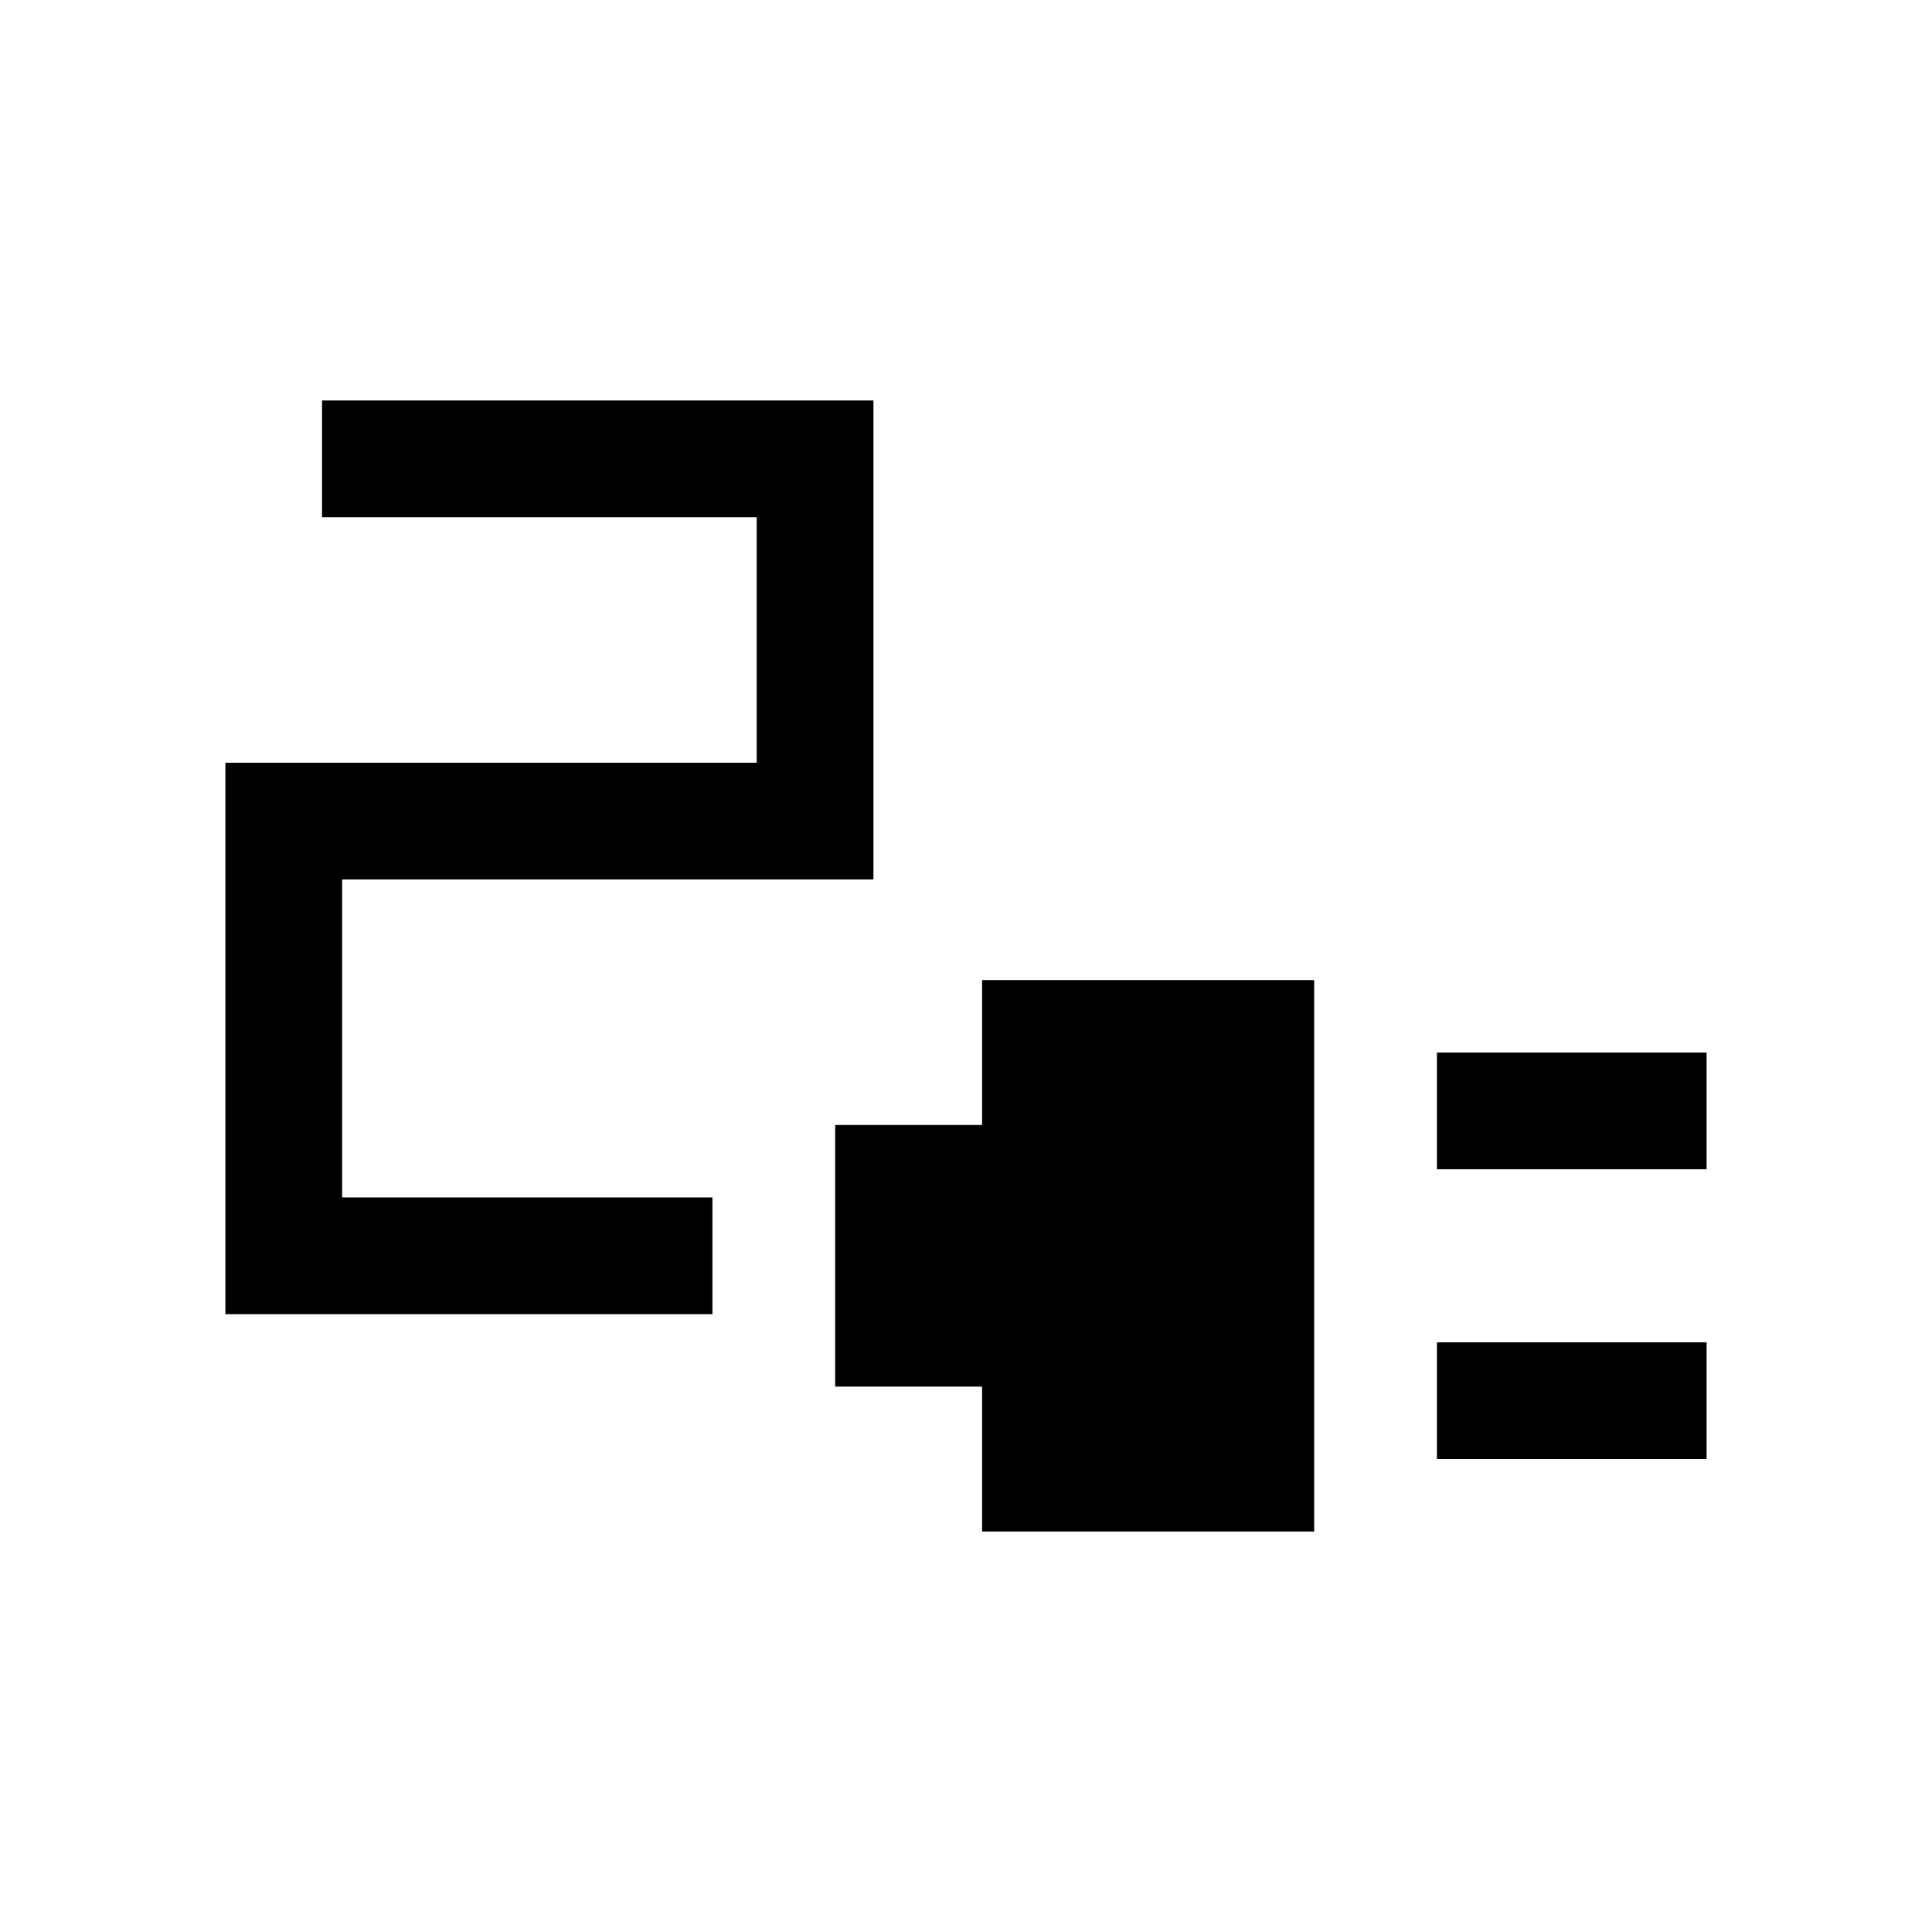 <svg xmlns="http://www.w3.org/2000/svg" height="20" viewBox="0 -960 960 960" width="20"><path d="M714-379v-58h134v58H714Zm0 144v-58h134v58H714Zm-226 36v-72h-73v-130h73v-72h165v274H488ZM112-307v-274h264v-122H160v-58h274v238H170v158h184v58H112Z"/></svg>